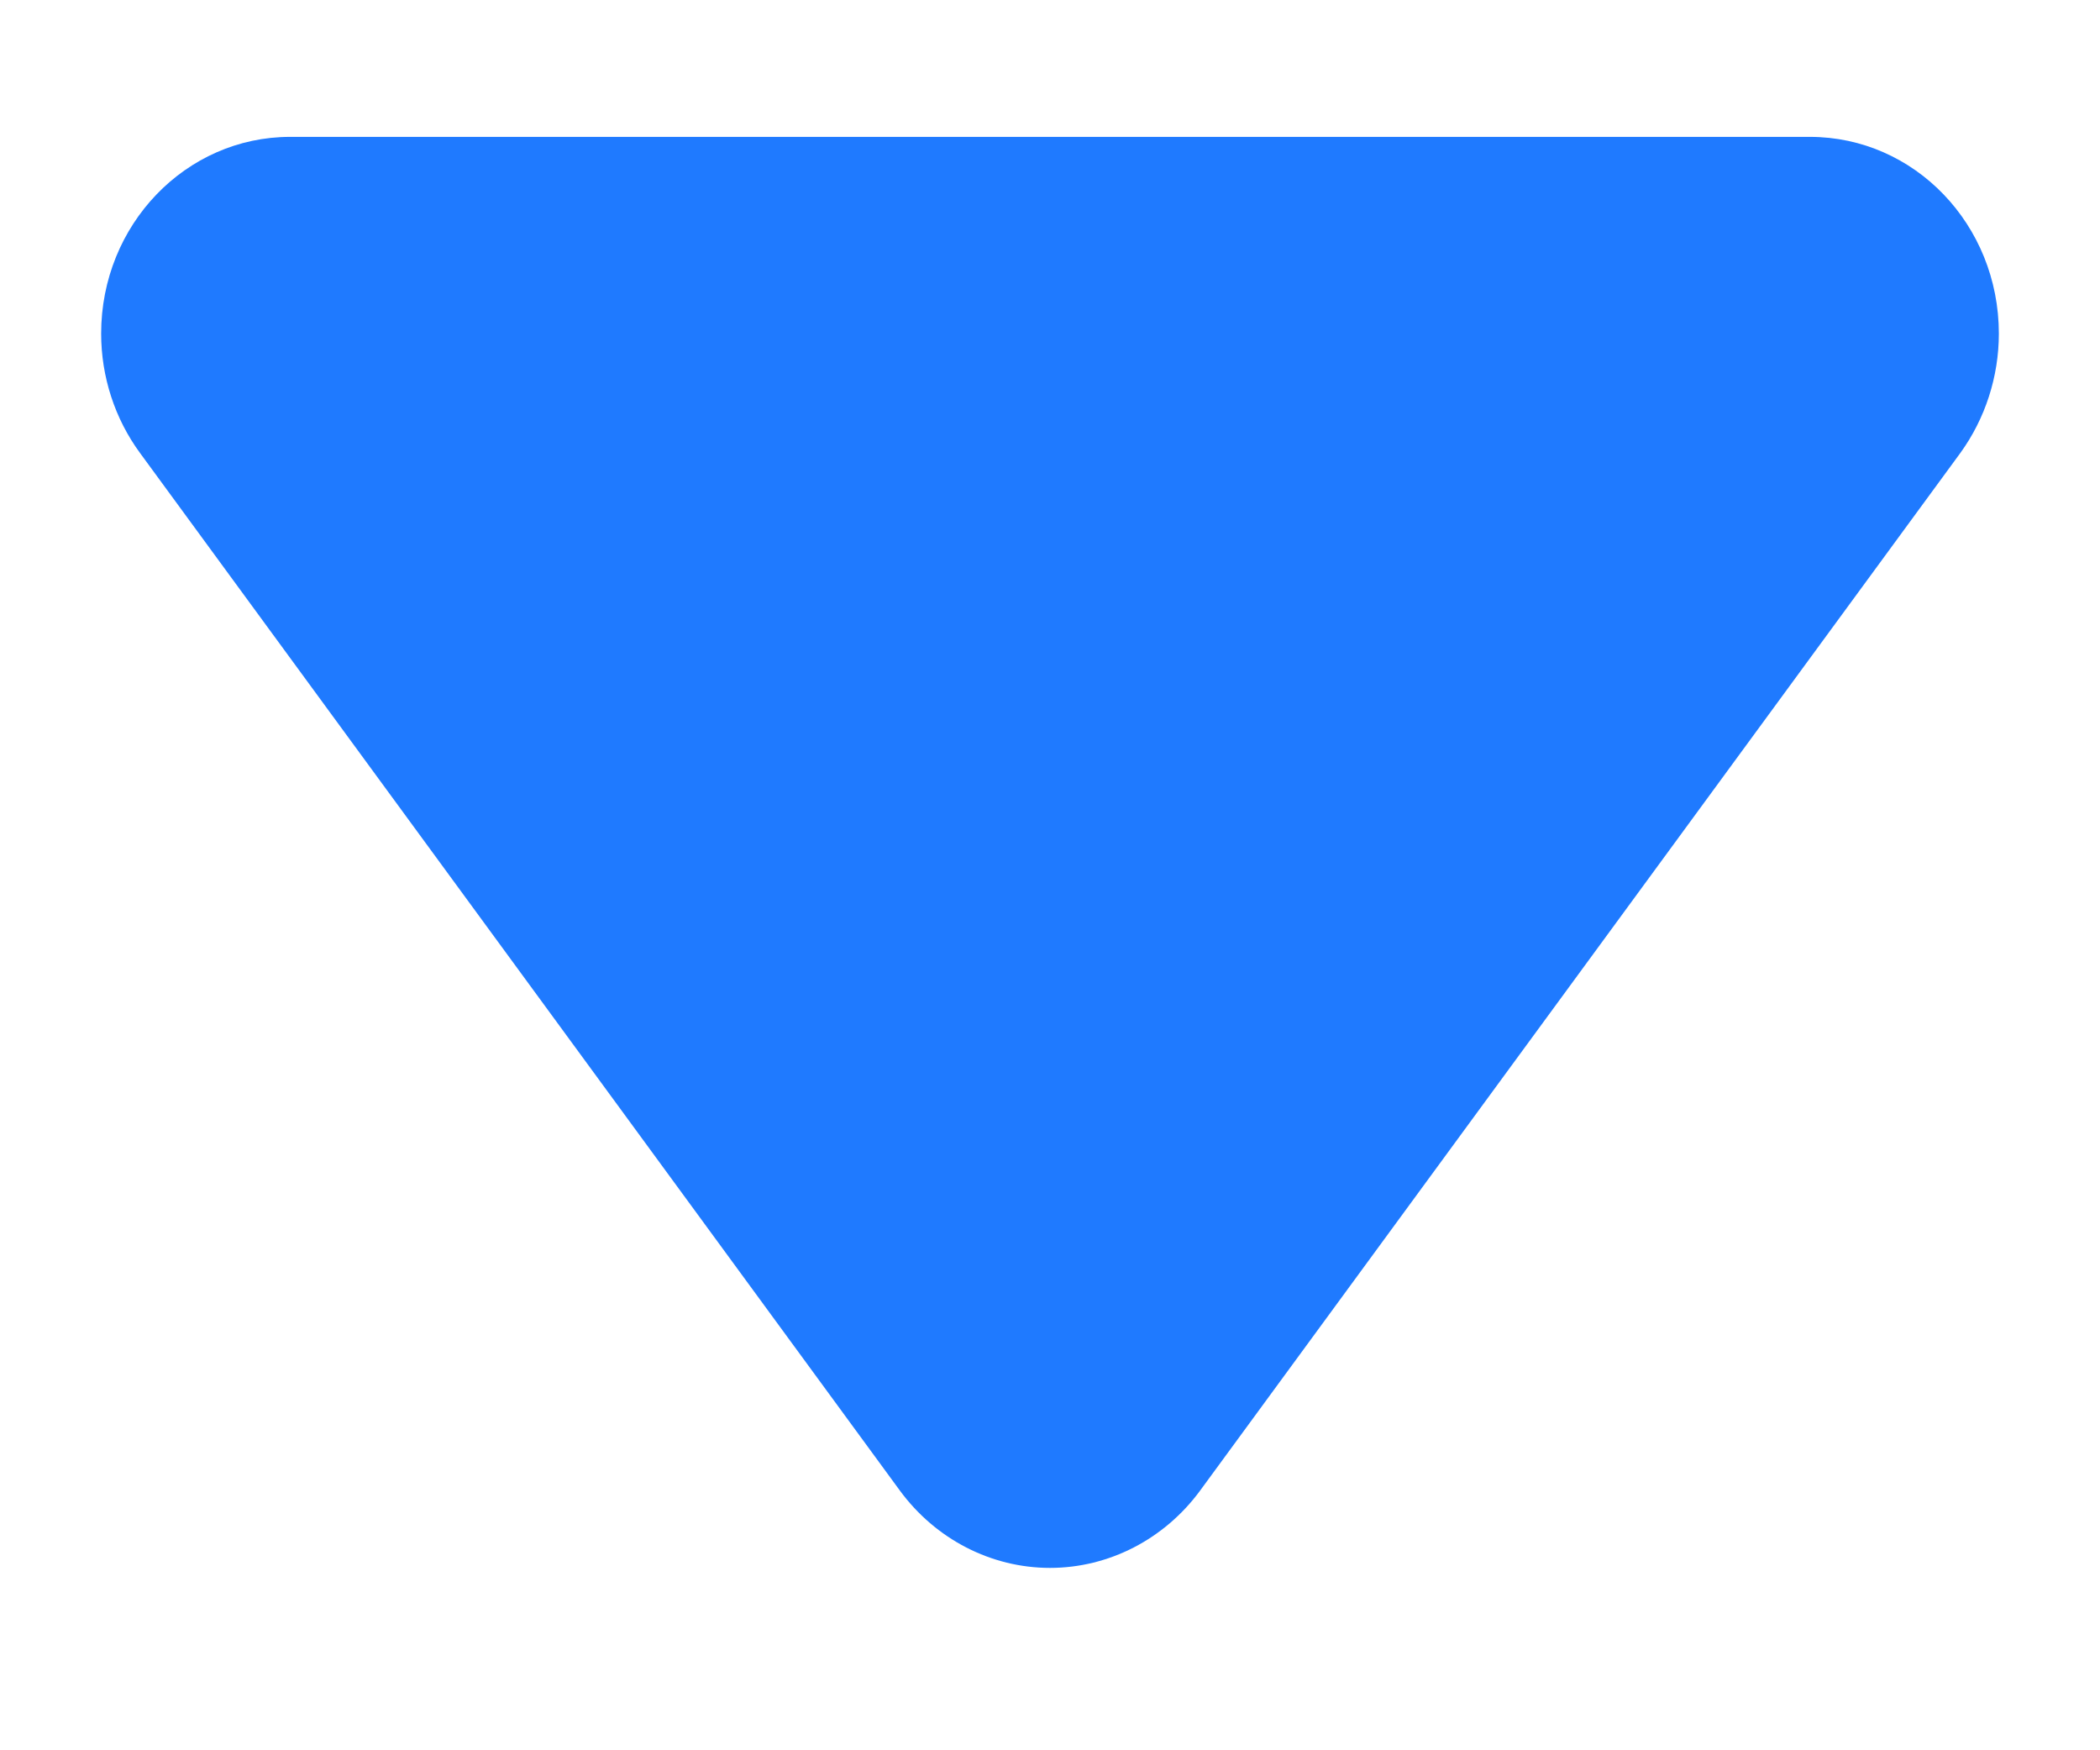 ﻿<?xml version="1.0" encoding="utf-8"?>
<svg version="1.1" xmlns:xlink="http://www.w3.org/1999/xlink" width="6px" height="5px" xmlns="http://www.w3.org/2000/svg">
  <g transform="matrix(1 0 0 1 -232 -154 )">
    <path d="M 3 4.479  C 3.168 4.479  3.327 4.397  3.429 4.258  L 5.601 1.294  C 5.672 1.196  5.711 1.076  5.711 0.953  C 5.711 0.642  5.47 0.391  5.171 0.391  L 0.829 0.391  C 0.531 0.391  0.289 0.642  0.289 0.953  C 0.289 1.076  0.328 1.196  0.4 1.294  L 2.571 4.258  C 2.673 4.397  2.832 4.479  3 4.479  Z " fill-rule="nonzero" fill="#1f7aff" stroke="none" transform="matrix(1 0 0 1 232 154 )" />
  </g>
</svg>